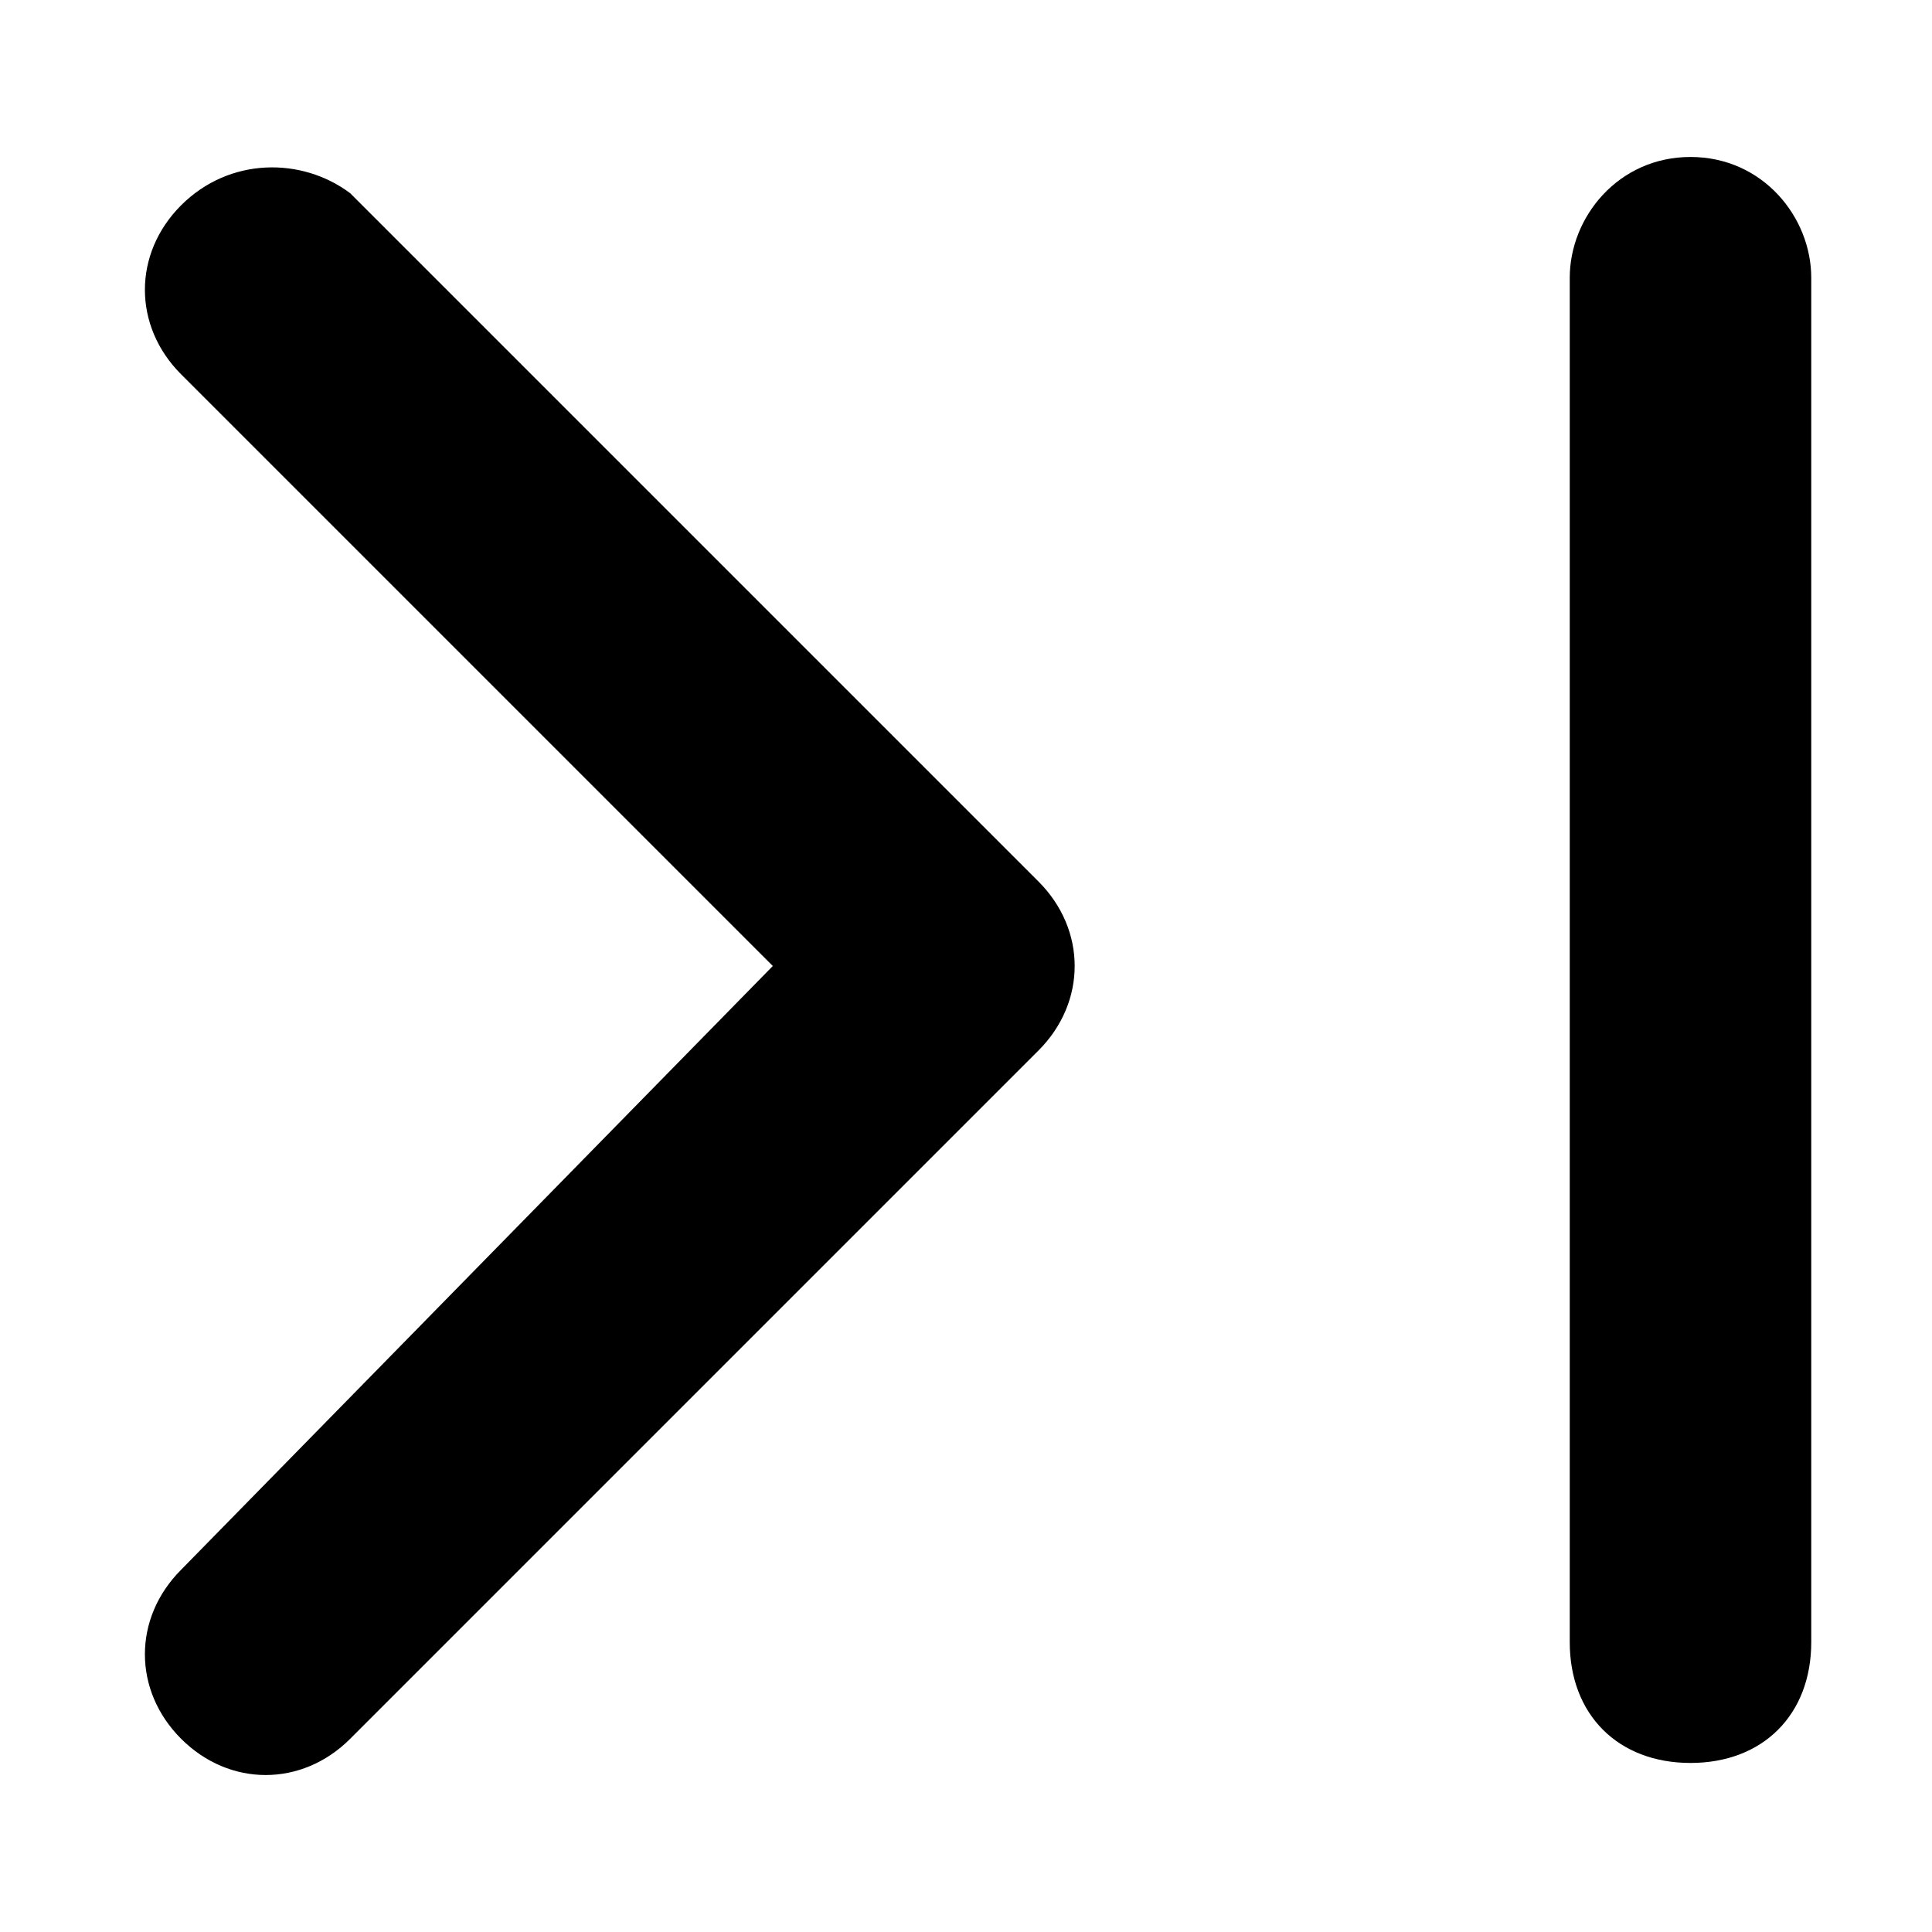 <?xml version="1.0" encoding="utf-8"?><svg xmlns="http://www.w3.org/2000/svg" xmlns:xlink="http://www.w3.org/1999/xlink" style="enable-background:new 0 0 16 16" x="0px" y="0px" version="1.1" viewBox="0 0 16 16" xml:space="preserve"><path d="M1.5,1.7c-0.4,0.4-0.4,1,0,1.4L6.4,8l-4.9,5c-0.4,0.4-0.4,1,0,1.4c0.4,0.4,1,0.4,1.4,0l5.7-5.7	c0.4-0.4,0.4-1,0-1.4L2.9,1.6C2.5,1.3,1.9,1.3,1.5,1.7z"/><g><path d="M13,2.3c0-0.5,0.4-1,1-1l0,0c0.6,0,1,0.5,1,1v11.3c0,0.6-0.4,1-1,1l0,0c-0.6,0-1-0.4-1-1V2.3z"/></g></svg>